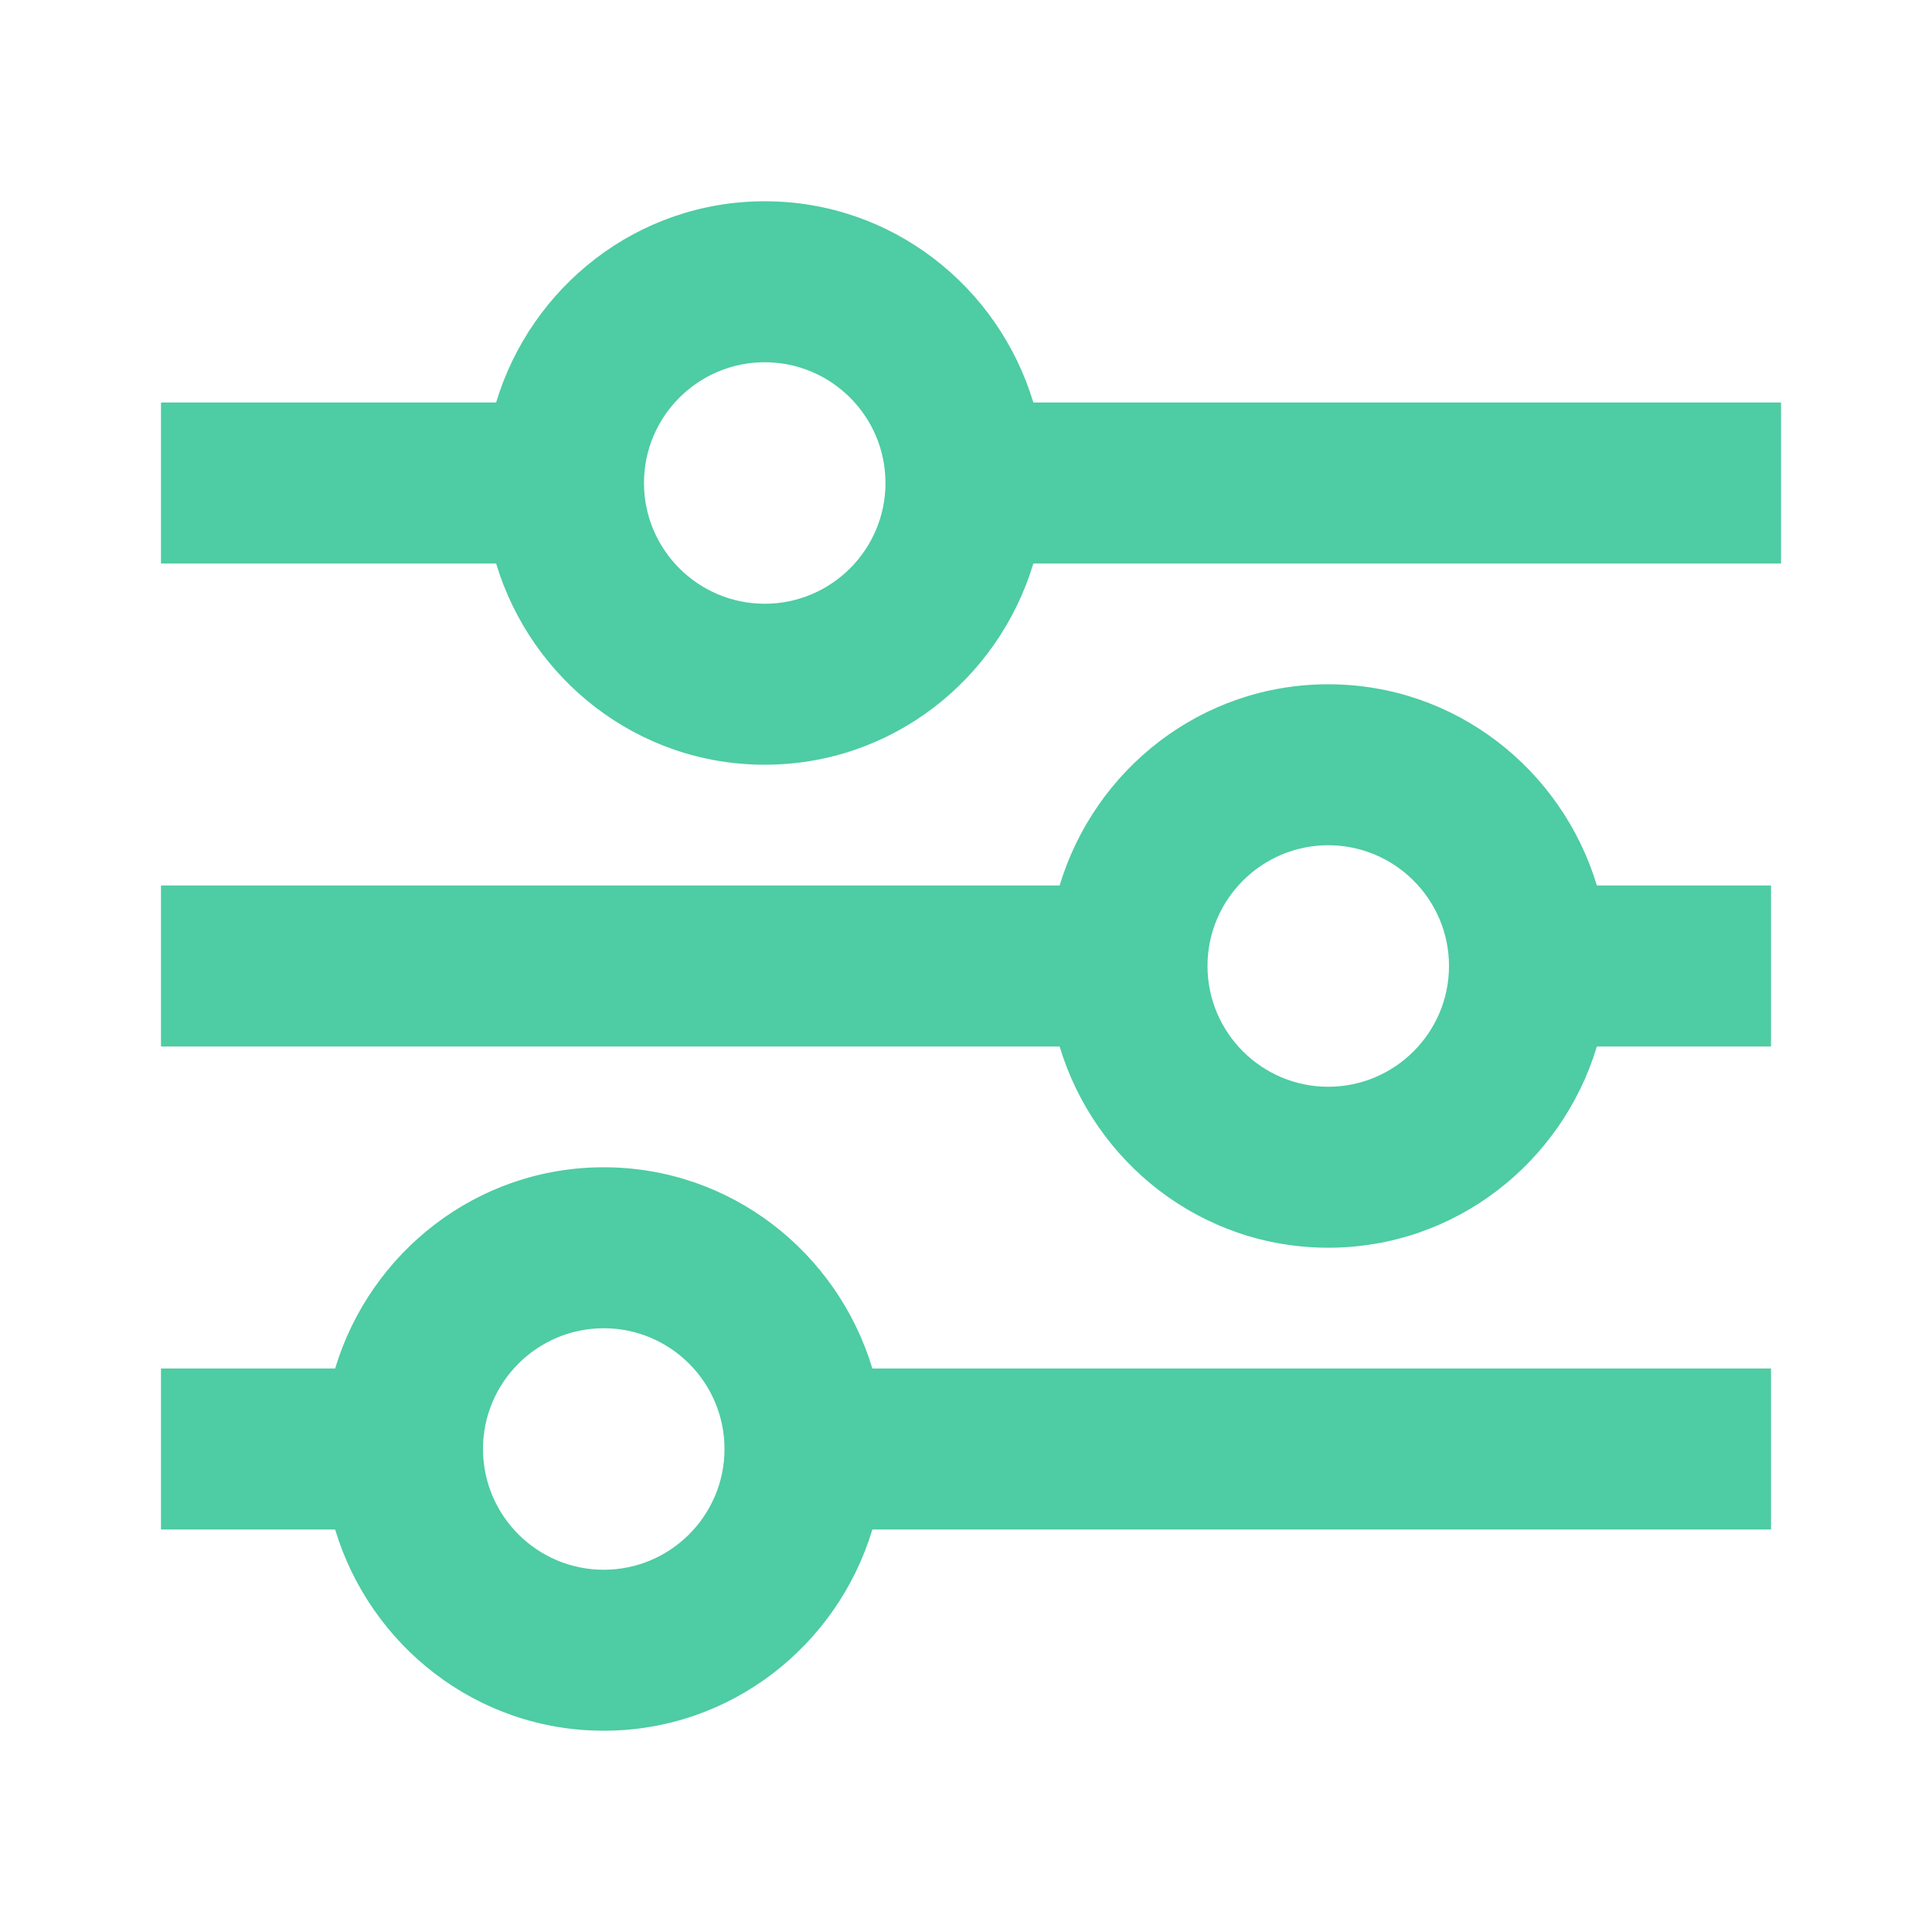 <svg width="28" height="28" viewBox="0 0 28 28" fill="none" xmlns="http://www.w3.org/2000/svg">
<path d="M8.75 16.917C6.907 16.917 5.363 18.153 4.857 19.833H2.333V22.167H4.857C5.363 23.847 6.907 25.083 8.75 25.083C10.593 25.083 12.137 23.847 12.643 22.167H25.667V19.833H12.643C12.137 18.153 10.593 16.917 8.75 16.917ZM8.75 22.75C7.785 22.75 7 21.965 7 21C7 20.035 7.785 19.25 8.75 19.25C9.715 19.25 10.5 20.035 10.5 21C10.5 21.965 9.715 22.75 8.75 22.75ZM19.25 9.917C17.407 9.917 15.863 11.153 15.357 12.833H2.333V15.167H15.357C15.863 16.847 17.407 18.083 19.25 18.083C21.093 18.083 22.637 16.847 23.143 15.167H25.667V12.833H23.143C22.637 11.153 21.093 9.917 19.25 9.917ZM19.25 15.75C18.285 15.75 17.5 14.965 17.5 14C17.5 13.035 18.285 12.25 19.25 12.25C20.215 12.25 21 13.035 21 14C21 14.965 20.215 15.75 19.25 15.75Z" fill="#4ECCA3"/>
<path d="M14.976 5.833C14.47 4.153 12.927 2.917 11.083 2.917C9.24 2.917 7.697 4.153 7.19 5.833H2.333V8.167H7.19C7.697 9.847 9.24 11.083 11.083 11.083C12.927 11.083 14.47 9.847 14.976 8.167H25.812V5.833H14.976ZM11.083 8.75C10.118 8.75 9.333 7.965 9.333 7C9.333 6.035 10.118 5.25 11.083 5.25C12.048 5.25 12.833 6.035 12.833 7C12.833 7.965 12.048 8.75 11.083 8.75Z" fill="#4ECCA3"/>
</svg>
